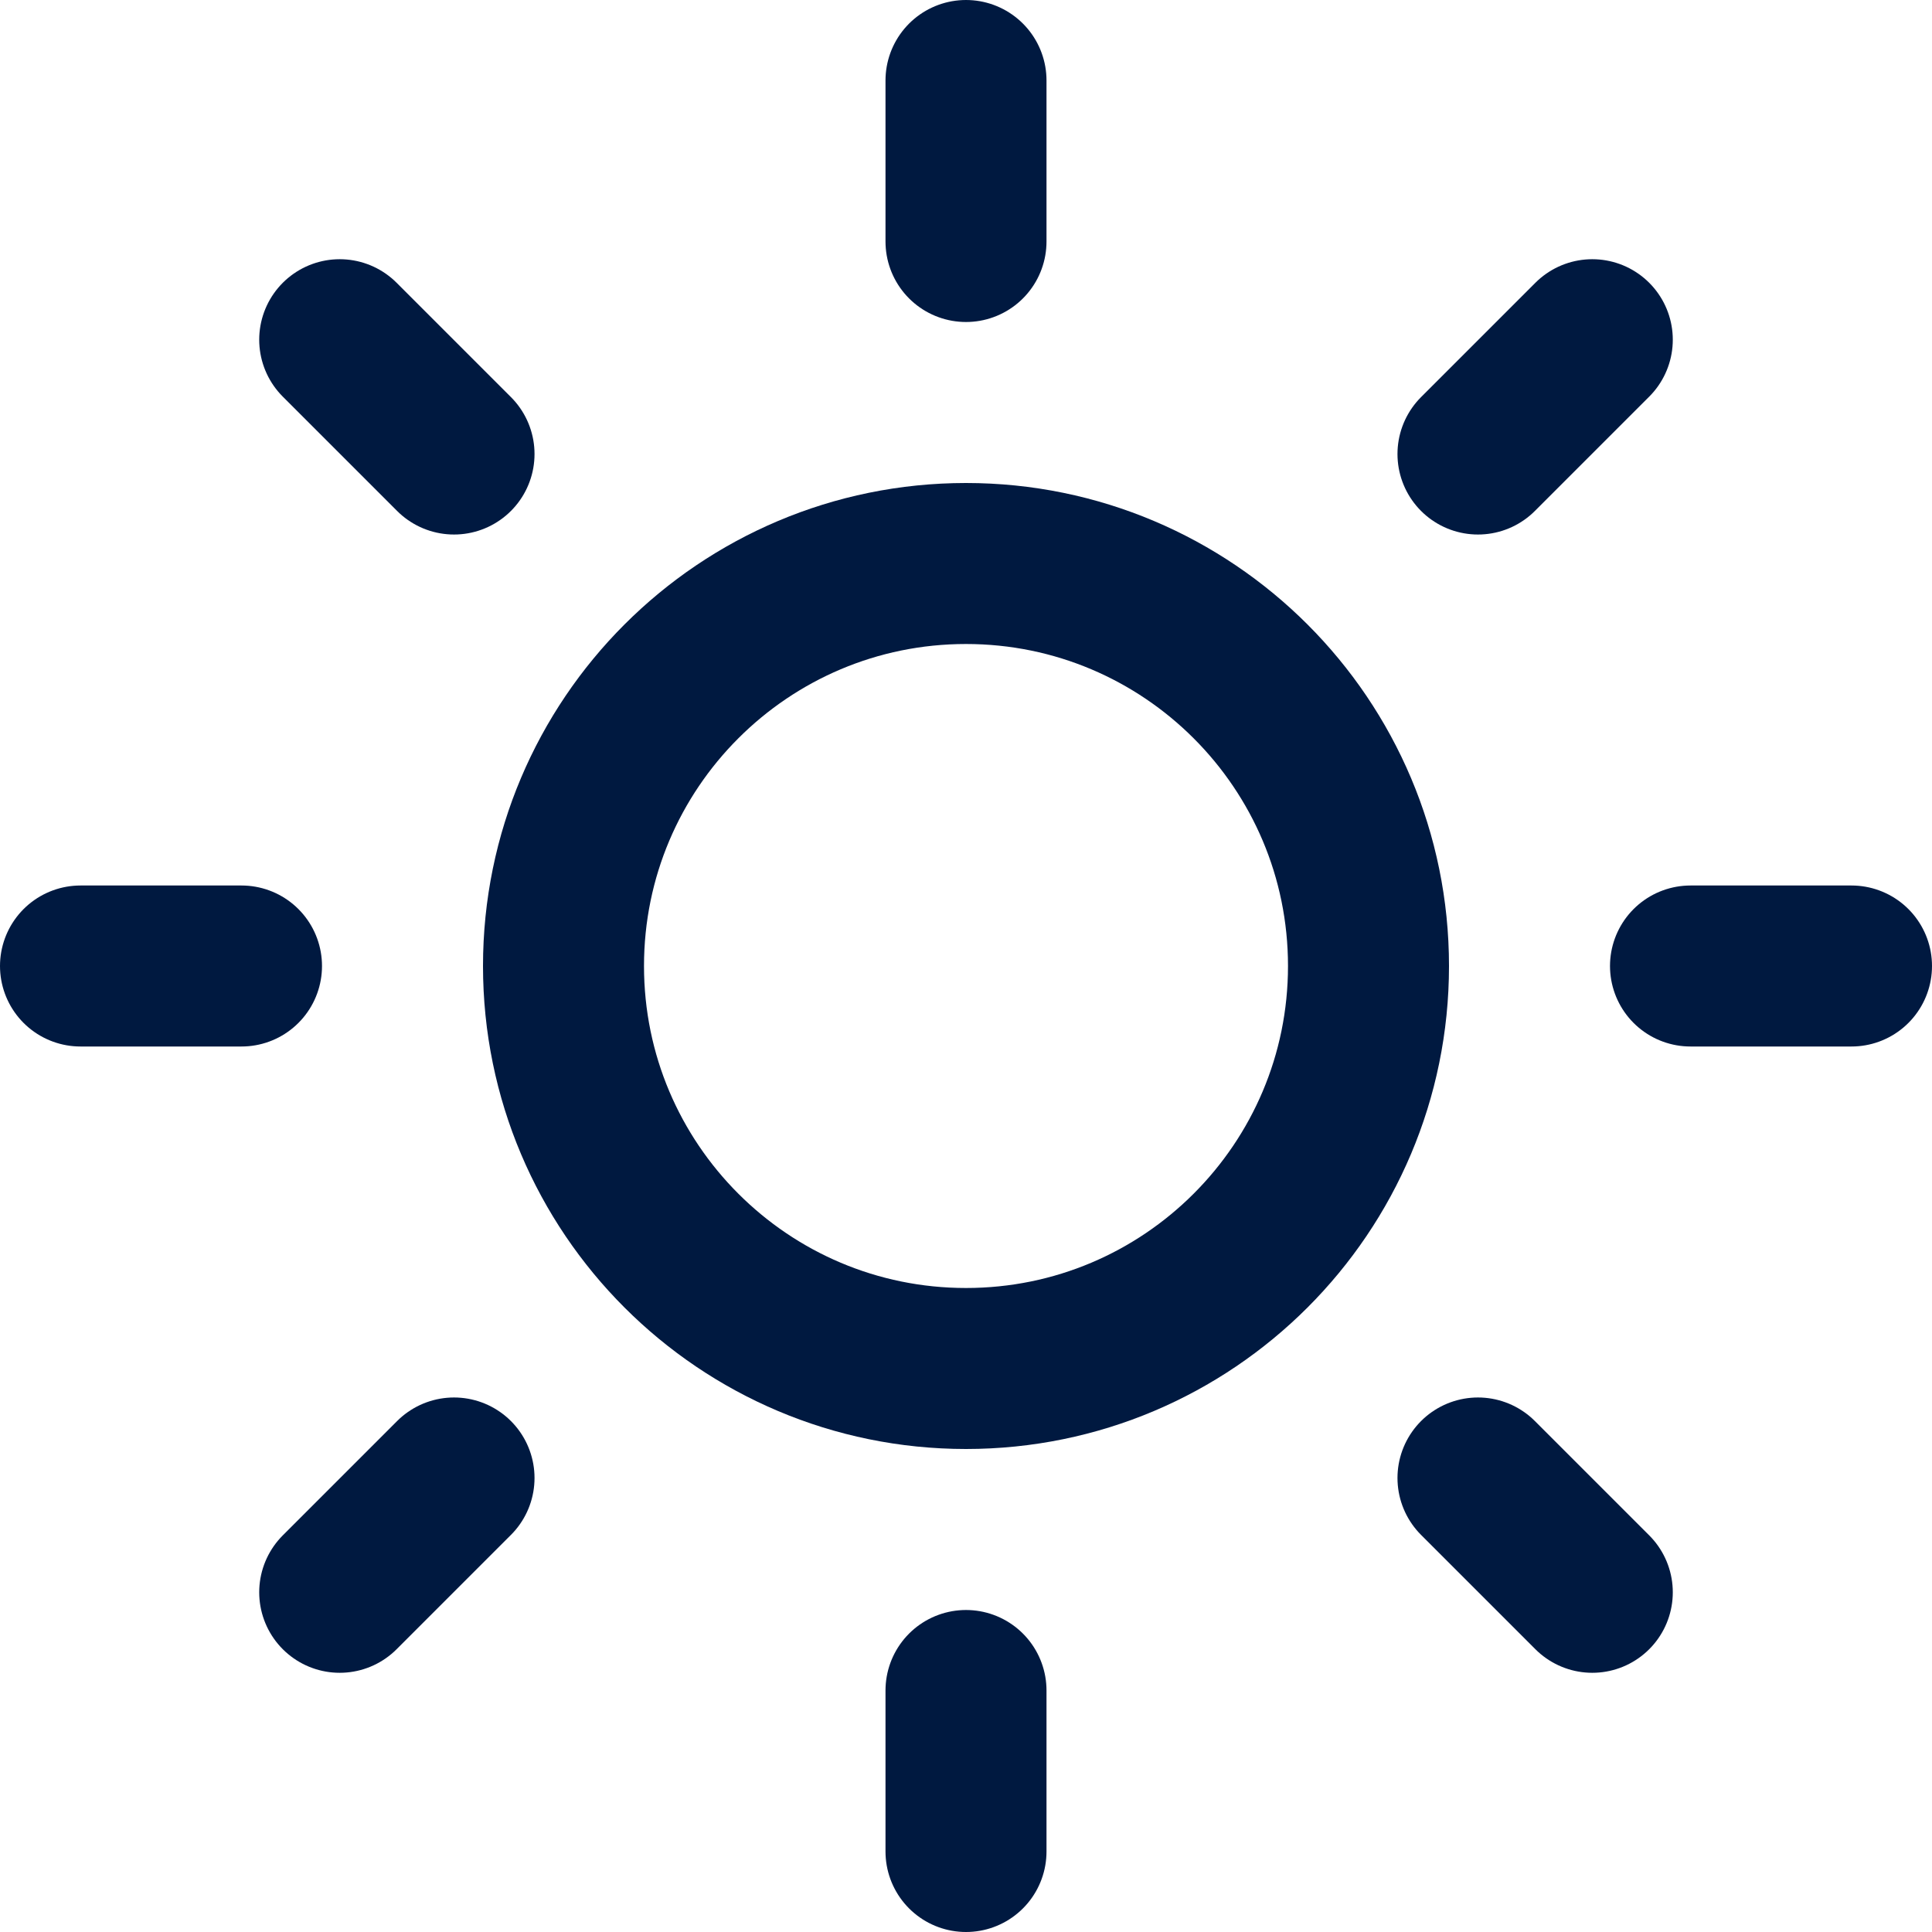<svg width="24" height="24" viewBox="0 0 24 24" fill="none" xmlns="http://www.w3.org/2000/svg">
<path d="M12 17C14.761 17 17 14.761 17 12C17 9.239 14.761 7 12 7C9.239 7 7 9.239 7 12C7 14.761 9.239 17 12 17Z" stroke="#001940" stroke-width="2" stroke-linecap="round" stroke-linejoin="round"/>
<path d="M12 1V3" stroke="#001940" stroke-width="2" stroke-linecap="round" stroke-linejoin="round"/>
<path d="M12 21V23" stroke="#001940" stroke-width="2" stroke-linecap="round" stroke-linejoin="round"/>
<path d="M4.22 4.22L5.64 5.64" stroke="#001940" stroke-width="2" stroke-linecap="round" stroke-linejoin="round"/>
<path d="M18.36 18.36L19.78 19.78" stroke="#001940" stroke-width="2" stroke-linecap="round" stroke-linejoin="round"/>
<path d="M1 12H3" stroke="#001940" stroke-width="2" stroke-linecap="round" stroke-linejoin="round"/>
<path d="M21 12H23" stroke="#001940" stroke-width="2" stroke-linecap="round" stroke-linejoin="round"/>
<path d="M4.22 19.78L5.64 18.36" stroke="#001940" stroke-width="2" stroke-linecap="round" stroke-linejoin="round"/>
<path d="M18.36 5.64L19.78 4.22" stroke="#001940" stroke-width="2" stroke-linecap="round" stroke-linejoin="round"/>
</svg>
